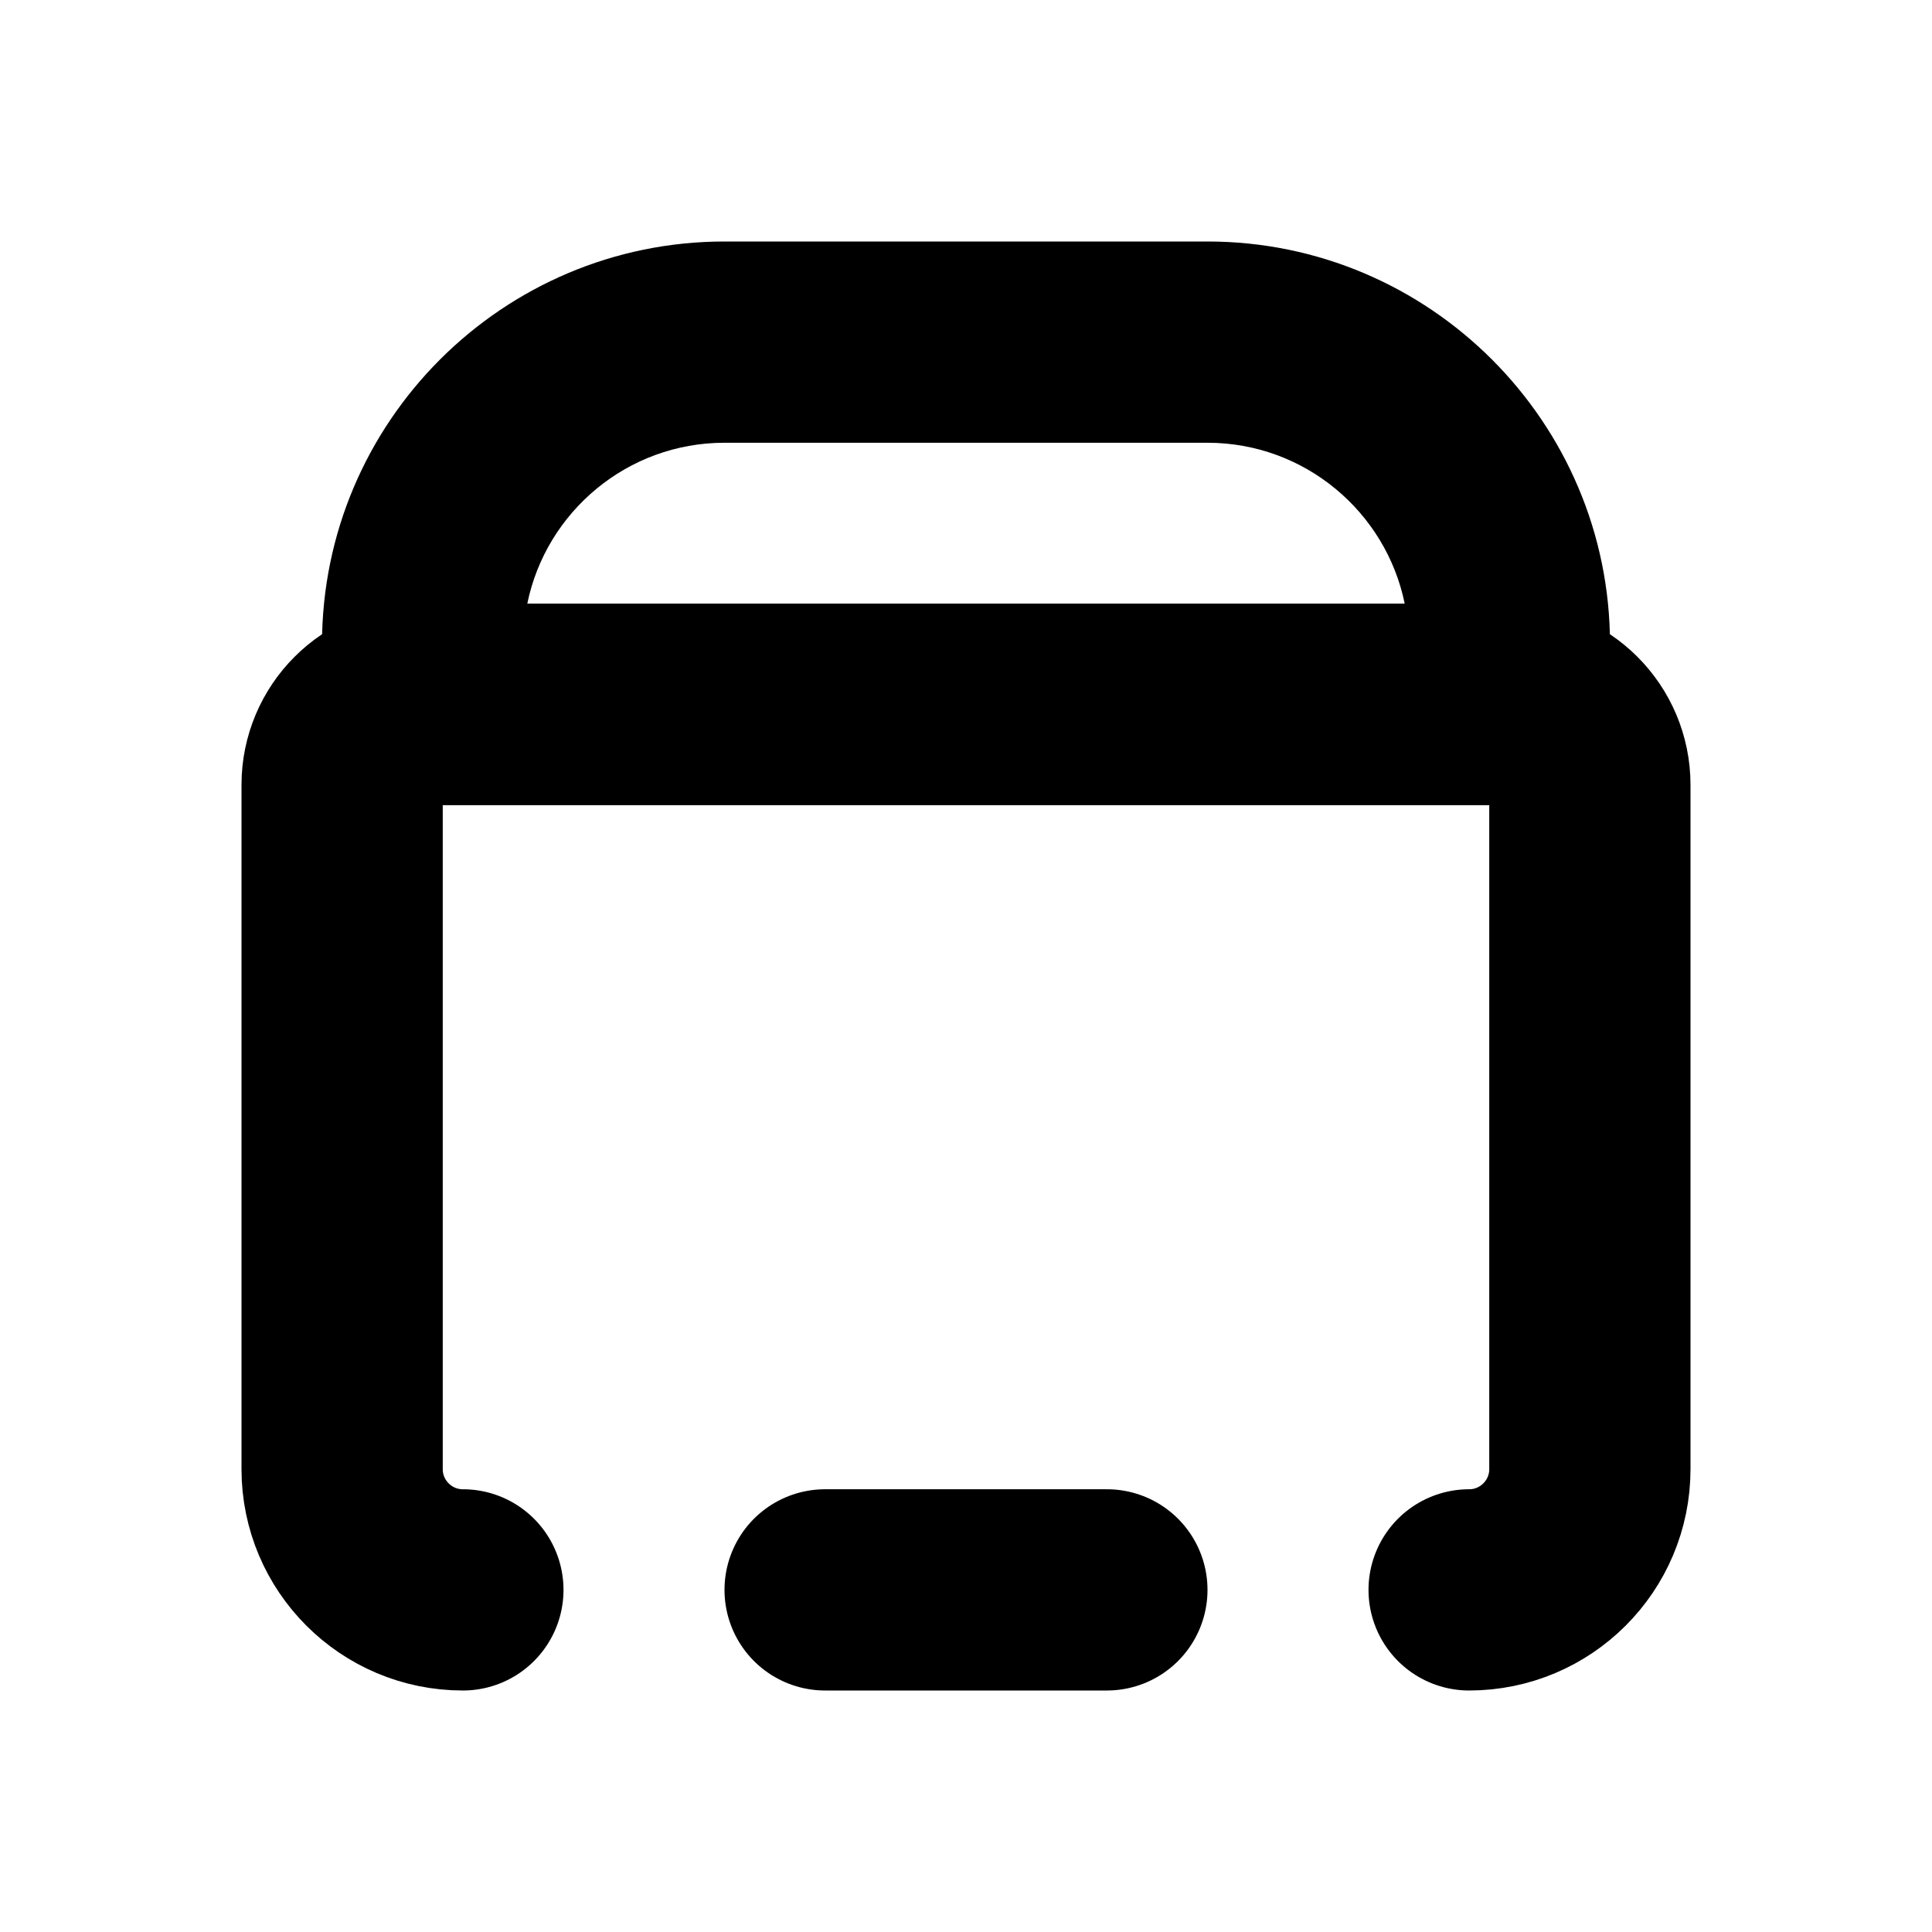 <?xml version="1.0" encoding="iso-8859-1"?>
<!-- Generator: Adobe Illustrator 26.1.0, SVG Export Plug-In . SVG Version: 6.00 Build 0)  -->
<svg version="1.1" baseProfile="basic" id="Layer_1"
	 xmlns="http://www.w3.org/2000/svg" xmlns:xlink="http://www.w3.org/1999/xlink" x="0px" y="0px" viewBox="0 0 24 24"
	 xml:space="preserve">
<g>
	<path d="M15,5.5c1.207,0,2.218,0.86,2.45,2H6.55c0.232-1.14,1.242-2,2.45-2H15 M15,3H9C6.243,3,4,5.243,4,8v1c0,0.552,0.447,1,1,1
		h14c0.553,0,1-0.448,1-1V8C20,5.243,17.757,3,15,3L15,3z"/>
</g>
<g>
	<path style="fill:none;stroke:#000000;stroke-width:2.5;stroke-linecap:round;stroke-linejoin:round;stroke-miterlimit:10;" d="
		M18.25,19.75L18.25,19.75c0.828,0,1.5-0.672,1.5-1.5v-8.5c0-0.552-0.448-1-1-1H5.25c-0.552,0-1,0.448-1,1v8.5
		c0,0.828,0.672,1.5,1.5,1.5h0"/>
</g>
<line style="fill:none;stroke:#000000;stroke-width:2.5;stroke-linecap:round;stroke-linejoin:round;stroke-miterlimit:10;" x1="10.25" y1="19.75" x2="13.75" y2="19.75"/>
</svg>